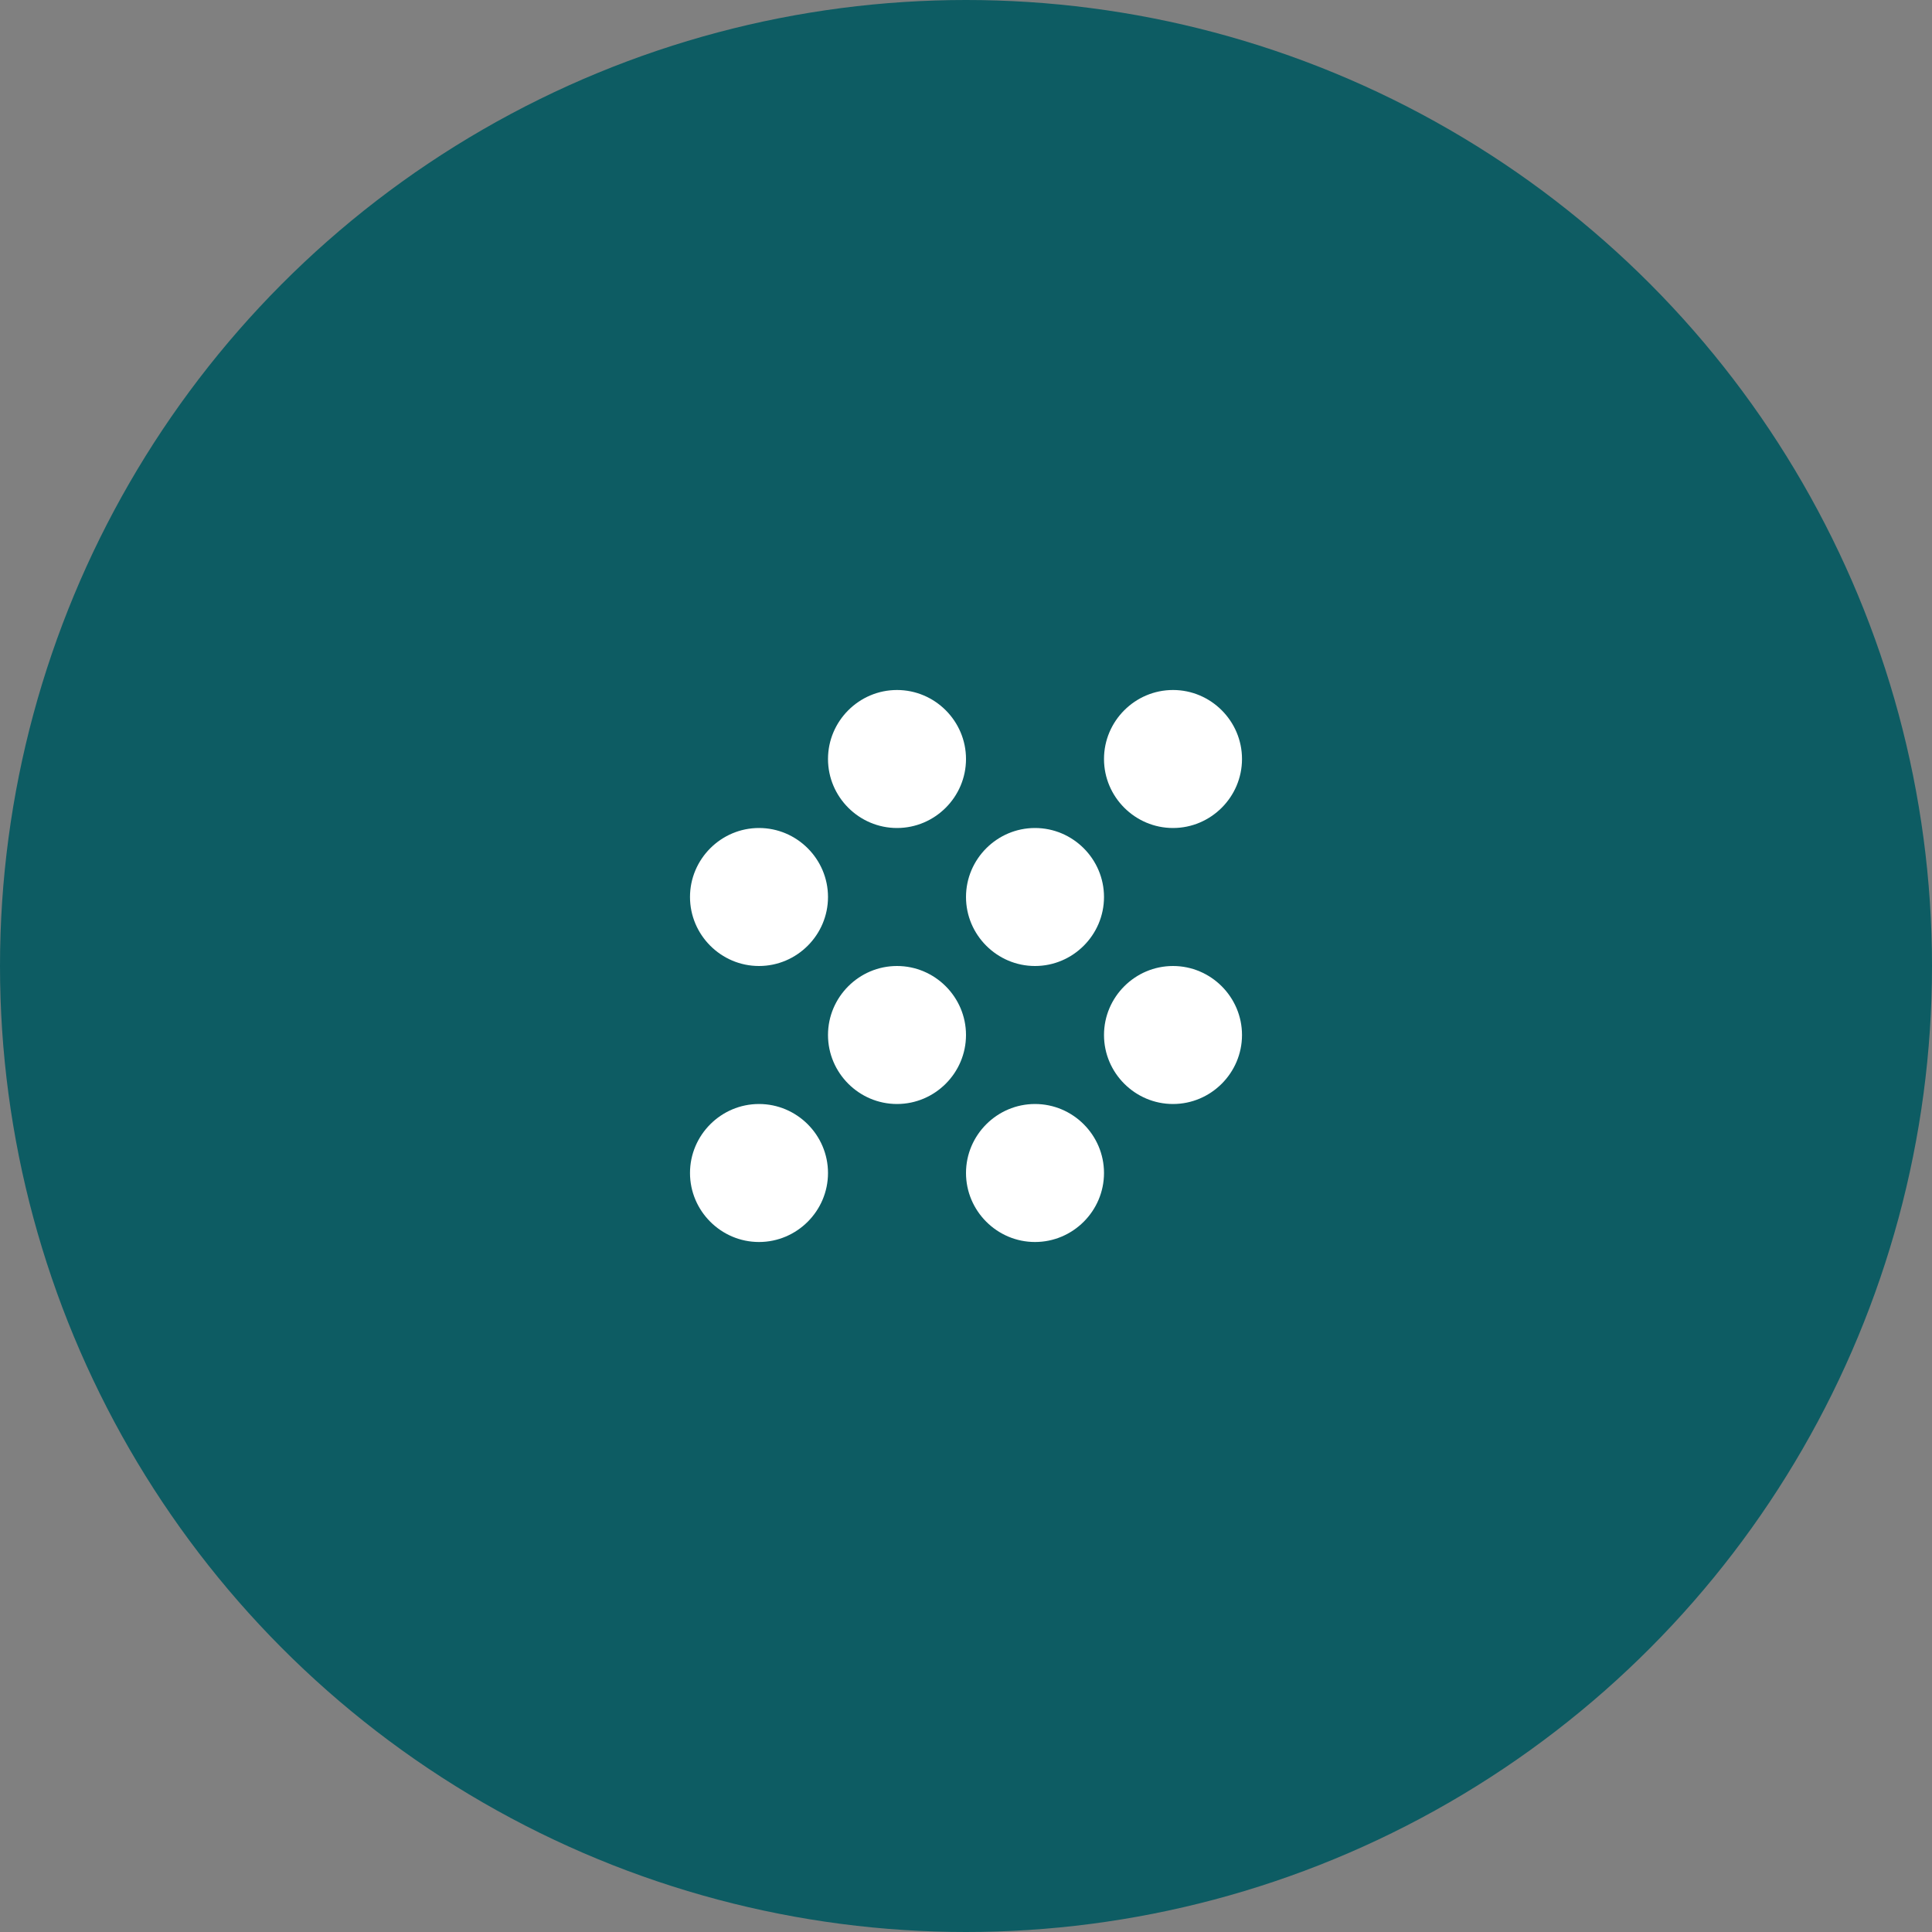 <svg width="56" height="56" xmlns="http://www.w3.org/2000/svg" xmlns:xlink="http://www.w3.org/1999/xlink">
<rect width="100%" height="100%" fill="#808080" stroke="none"/>
<defs>
<linearGradient x1="50%" y1="0%" x2="50%" y2="100%" id="a">
<stop stop-color="#FF6F48" offset="0%"/>
<stop stop-color="#F02AA6" offset="100%"/>
</linearGradient><path d="M26 28c-1.1 0-2 .9-2 2s.9 2 2 2 2-.9 2-2-.9-2-2-2Zm-4-4c-1.1 0-2 .9-2 2s.9 2 2 2 2-.9 2-2-.9-2-2-2Zm0 8c-1.1 0-2 .9-2 2s.9 2 2 2 2-.9 2-2-.9-2-2-2Zm12-8c1.1 0 2-.9 2-2s-.9-2-2-2-2 .9-2 2 .9 2 2 2Zm-4 8c-1.1 0-2 .9-2 2s.9 2 2 2 2-.9 2-2-.9-2-2-2Zm4-4c-1.1 0-2 .9-2 2s.9 2 2 2 2-.9 2-2-.9-2-2-2Zm-4-4c-1.1 0-2 .9-2 2s.9 2 2 2 2-.9 2-2-.9-2-2-2Zm-4-4c-1.1 0-2 .9-2 2s.9 2 2 2 2-.9 2-2-.9-2-2-2Z" id="b"/>
</defs>
<g fill="none" fill-rule="evenodd">
<circle fill="#0D5C63"  cx="28" cy="28" r="28"/>
<use fill="#FFF" xlink:href="#b"/>
</g>
</svg>